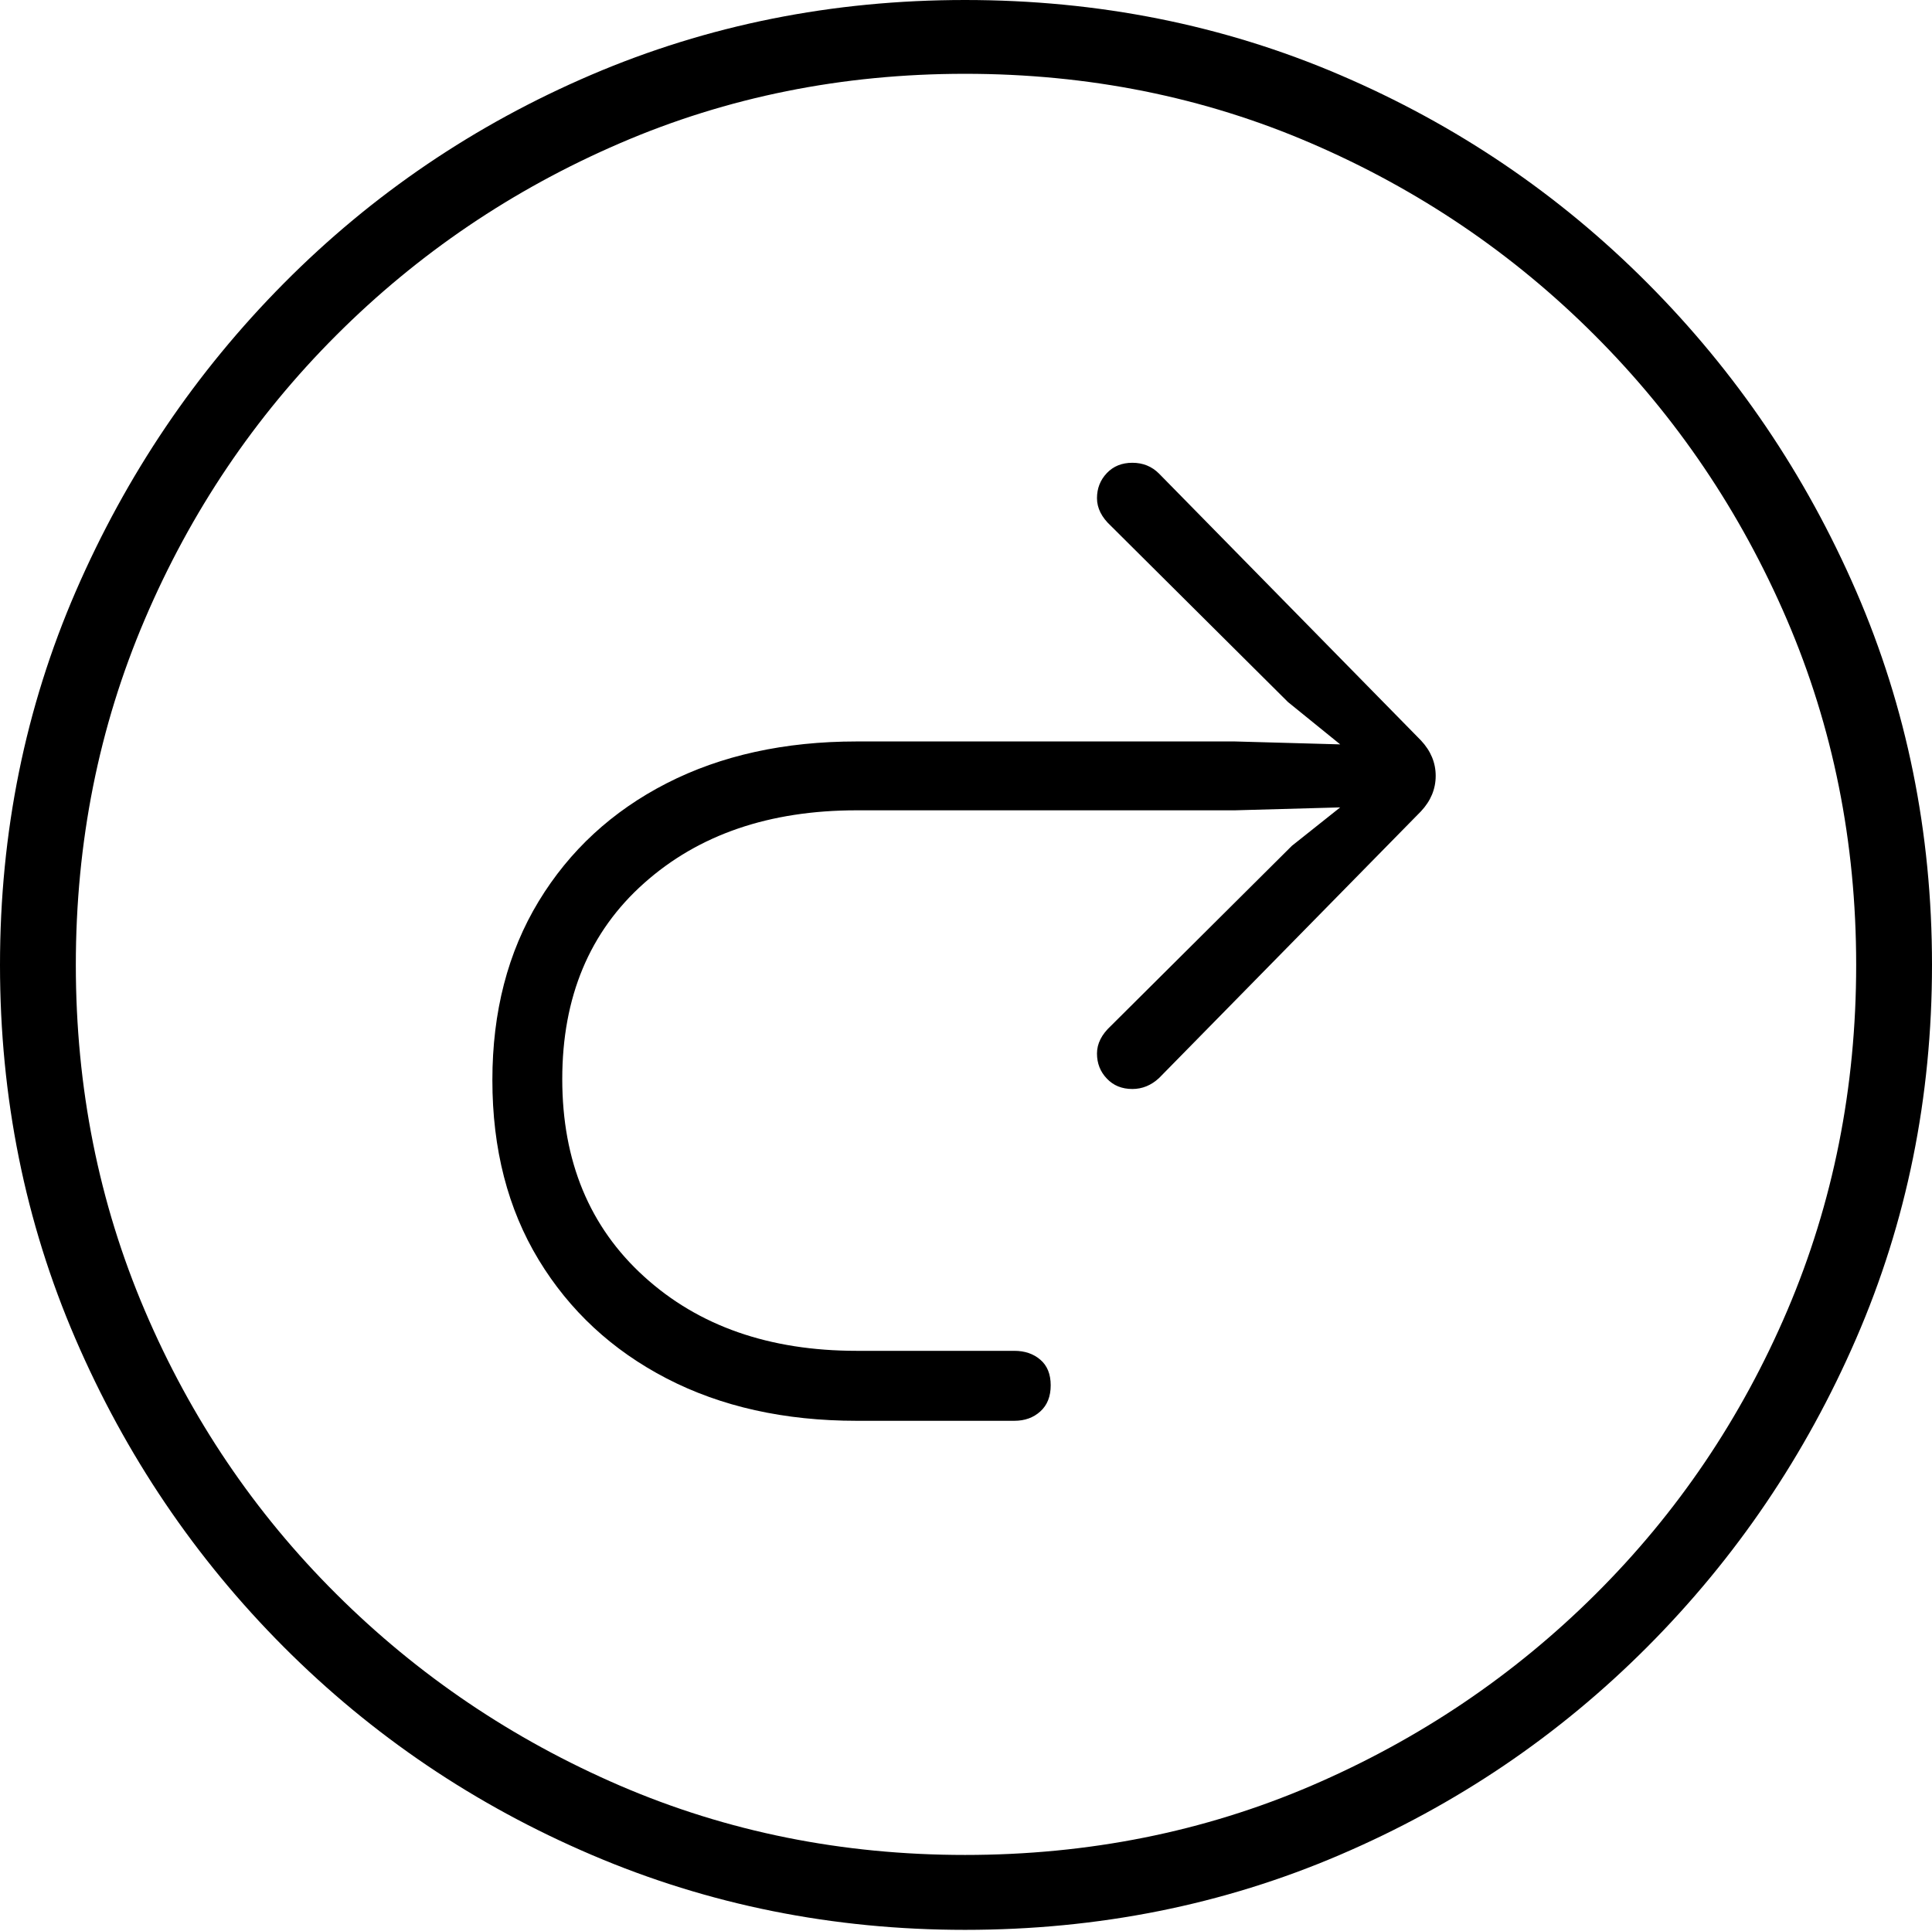<?xml version="1.0" encoding="UTF-8"?>
<!--Generator: Apple Native CoreSVG 175-->
<!DOCTYPE svg
PUBLIC "-//W3C//DTD SVG 1.1//EN"
       "http://www.w3.org/Graphics/SVG/1.1/DTD/svg11.dtd">
<svg version="1.1" xmlns="http://www.w3.org/2000/svg" xmlns:xlink="http://www.w3.org/1999/xlink" width="19.16" height="19.15">
 <g>
  <rect height="19.15" opacity="0" width="19.16" x="0" y="0"/>
  <path d="M9.57 19.141Q11.553 19.141 13.286 18.398Q15.02 17.656 16.338 16.333Q17.656 15.01 18.408 13.276Q19.16 11.543 19.16 9.57Q19.16 7.598 18.408 5.864Q17.656 4.131 16.338 2.808Q15.02 1.484 13.286 0.742Q11.553 0 9.57 0Q7.598 0 5.864 0.742Q4.131 1.484 2.817 2.808Q1.504 4.131 0.752 5.864Q0 7.598 0 9.57Q0 11.543 0.747 13.276Q1.494 15.01 2.812 16.333Q4.131 17.656 5.869 18.398Q7.607 19.141 9.57 19.141ZM9.57 18.398Q7.744 18.398 6.147 17.71Q4.551 17.021 3.335 15.81Q2.119 14.6 1.436 12.998Q0.752 11.396 0.752 9.57Q0.752 7.744 1.436 6.143Q2.119 4.541 3.335 3.325Q4.551 2.109 6.147 1.421Q7.744 0.732 9.57 0.732Q11.406 0.732 13.003 1.421Q14.6 2.109 15.815 3.325Q17.031 4.541 17.72 6.143Q18.408 7.744 18.408 9.57Q18.408 11.396 17.725 12.998Q17.041 14.6 15.825 15.81Q14.609 17.021 13.008 17.71Q11.406 18.398 9.57 18.398ZM4.883 10.713Q4.883 11.738 5.342 12.495Q5.801 13.252 6.611 13.672Q7.422 14.092 8.496 14.092Q8.633 14.092 8.999 14.092Q9.365 14.092 9.702 14.092Q10.039 14.092 10.059 14.092Q10.215 14.092 10.317 13.999Q10.42 13.906 10.42 13.74Q10.42 13.574 10.317 13.486Q10.215 13.398 10.059 13.398Q10.039 13.398 9.702 13.398Q9.365 13.398 8.999 13.398Q8.633 13.398 8.496 13.398Q7.197 13.398 6.387 12.661Q5.576 11.924 5.576 10.703Q5.576 9.482 6.387 8.76Q7.197 8.037 8.496 8.037L12.246 8.037L13.291 8.008L12.812 8.389L11.016 10.176Q10.879 10.303 10.879 10.449Q10.879 10.596 10.977 10.698Q11.074 10.801 11.23 10.801Q11.377 10.801 11.494 10.693L14.092 8.047Q14.238 7.891 14.238 7.695Q14.238 7.5 14.092 7.344L11.494 4.697Q11.387 4.59 11.23 4.59Q11.074 4.59 10.977 4.692Q10.879 4.795 10.879 4.941Q10.879 5.088 11.016 5.215L12.773 6.963L13.291 7.383L12.246 7.354L8.496 7.354Q7.422 7.354 6.611 7.769Q5.801 8.184 5.342 8.94Q4.883 9.697 4.883 10.713Z" fill="#000000"/>
 </g>
</svg>
